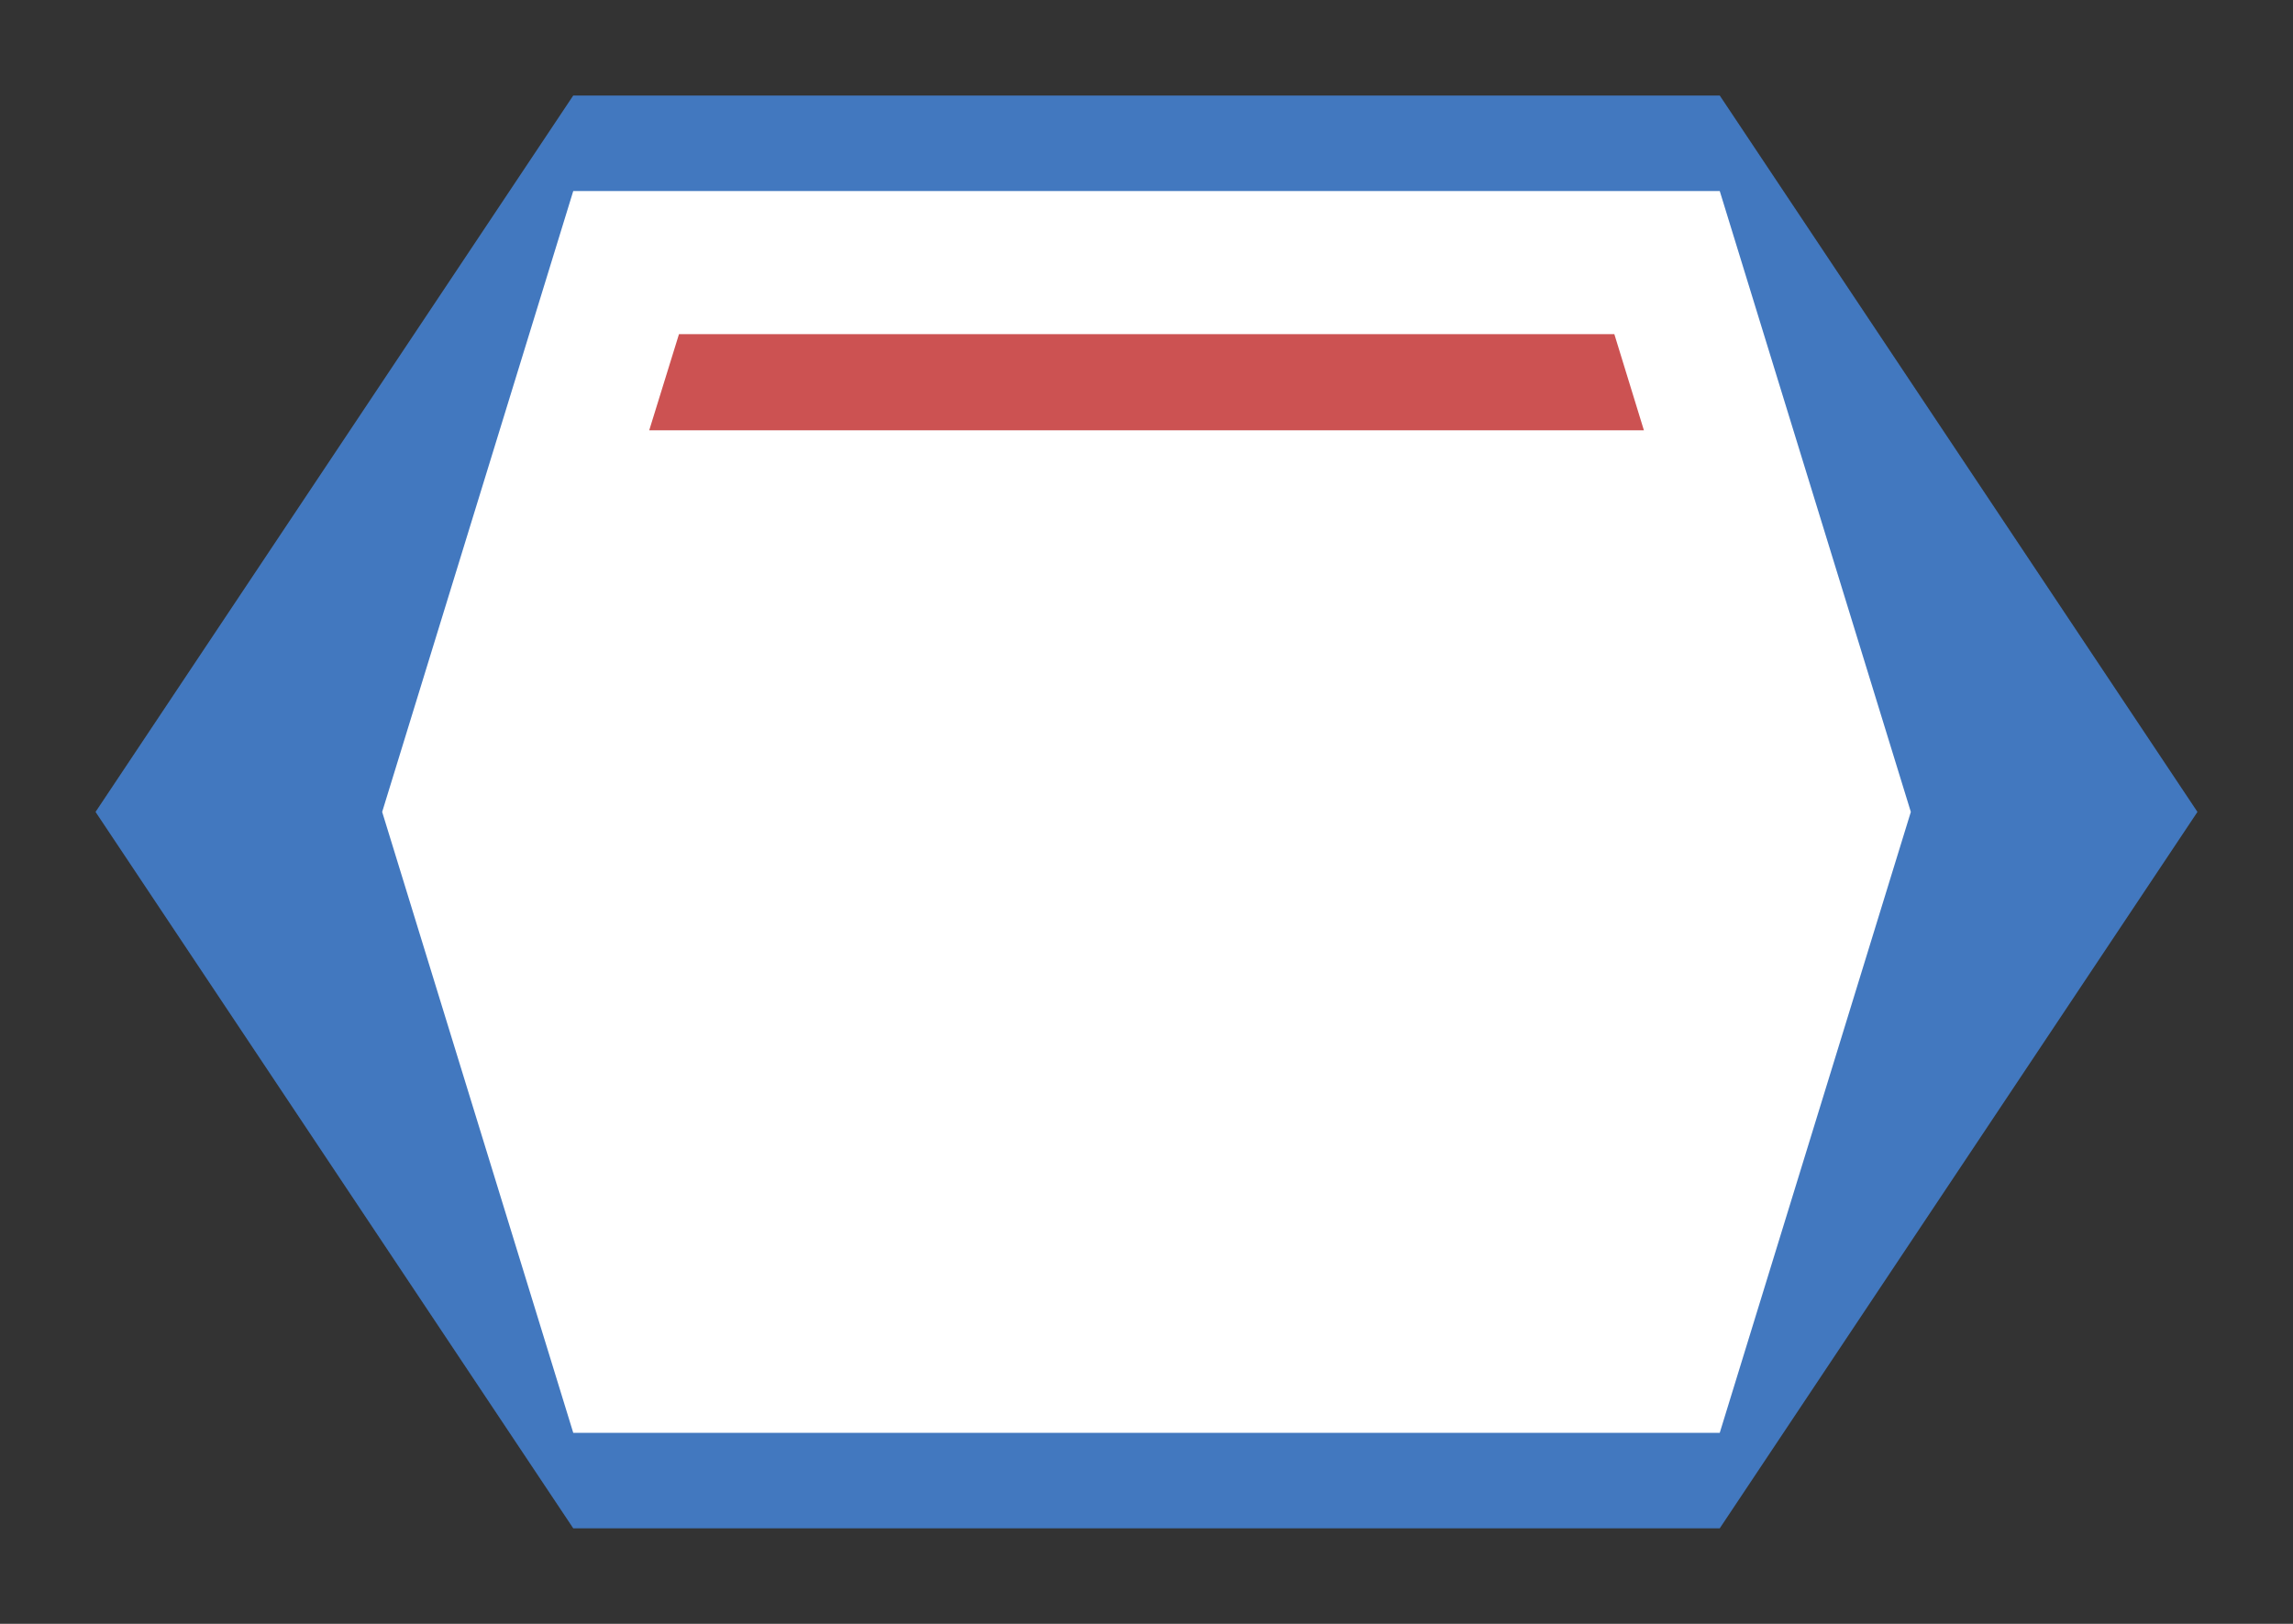 <svg width="24" height="17" viewBox="0 0 24 17" fill="none" xmlns="http://www.w3.org/2000/svg">
<rect x="0" y="0" width="24" height="17" fill="#333333" stroke="none"/>
<g id="hybrid / southkorea_01">
<g id="southkorea_base">
<g id="stretchable-items">
<path id="shape01" d="M1 8.5L6 1H18L23 8.5L18 16H6L1 8.5Z" fill="#4278BF"/>
<path id="shape02" d="M4 8.5L6 2H18L20 8.5L18 15H6L4 8.5Z" fill="white"/>
<g id="shape03">
<path d="M6.117 5.005L6.738 2.998H17.266L17.883 5.005H6.117Z" fill="#CC5252"/>
<path d="M6.117 5.005L6.738 2.998H17.266L17.883 5.005H6.117Z" stroke="white"/>
</g>
</g>
</g>
</g>
</svg>
